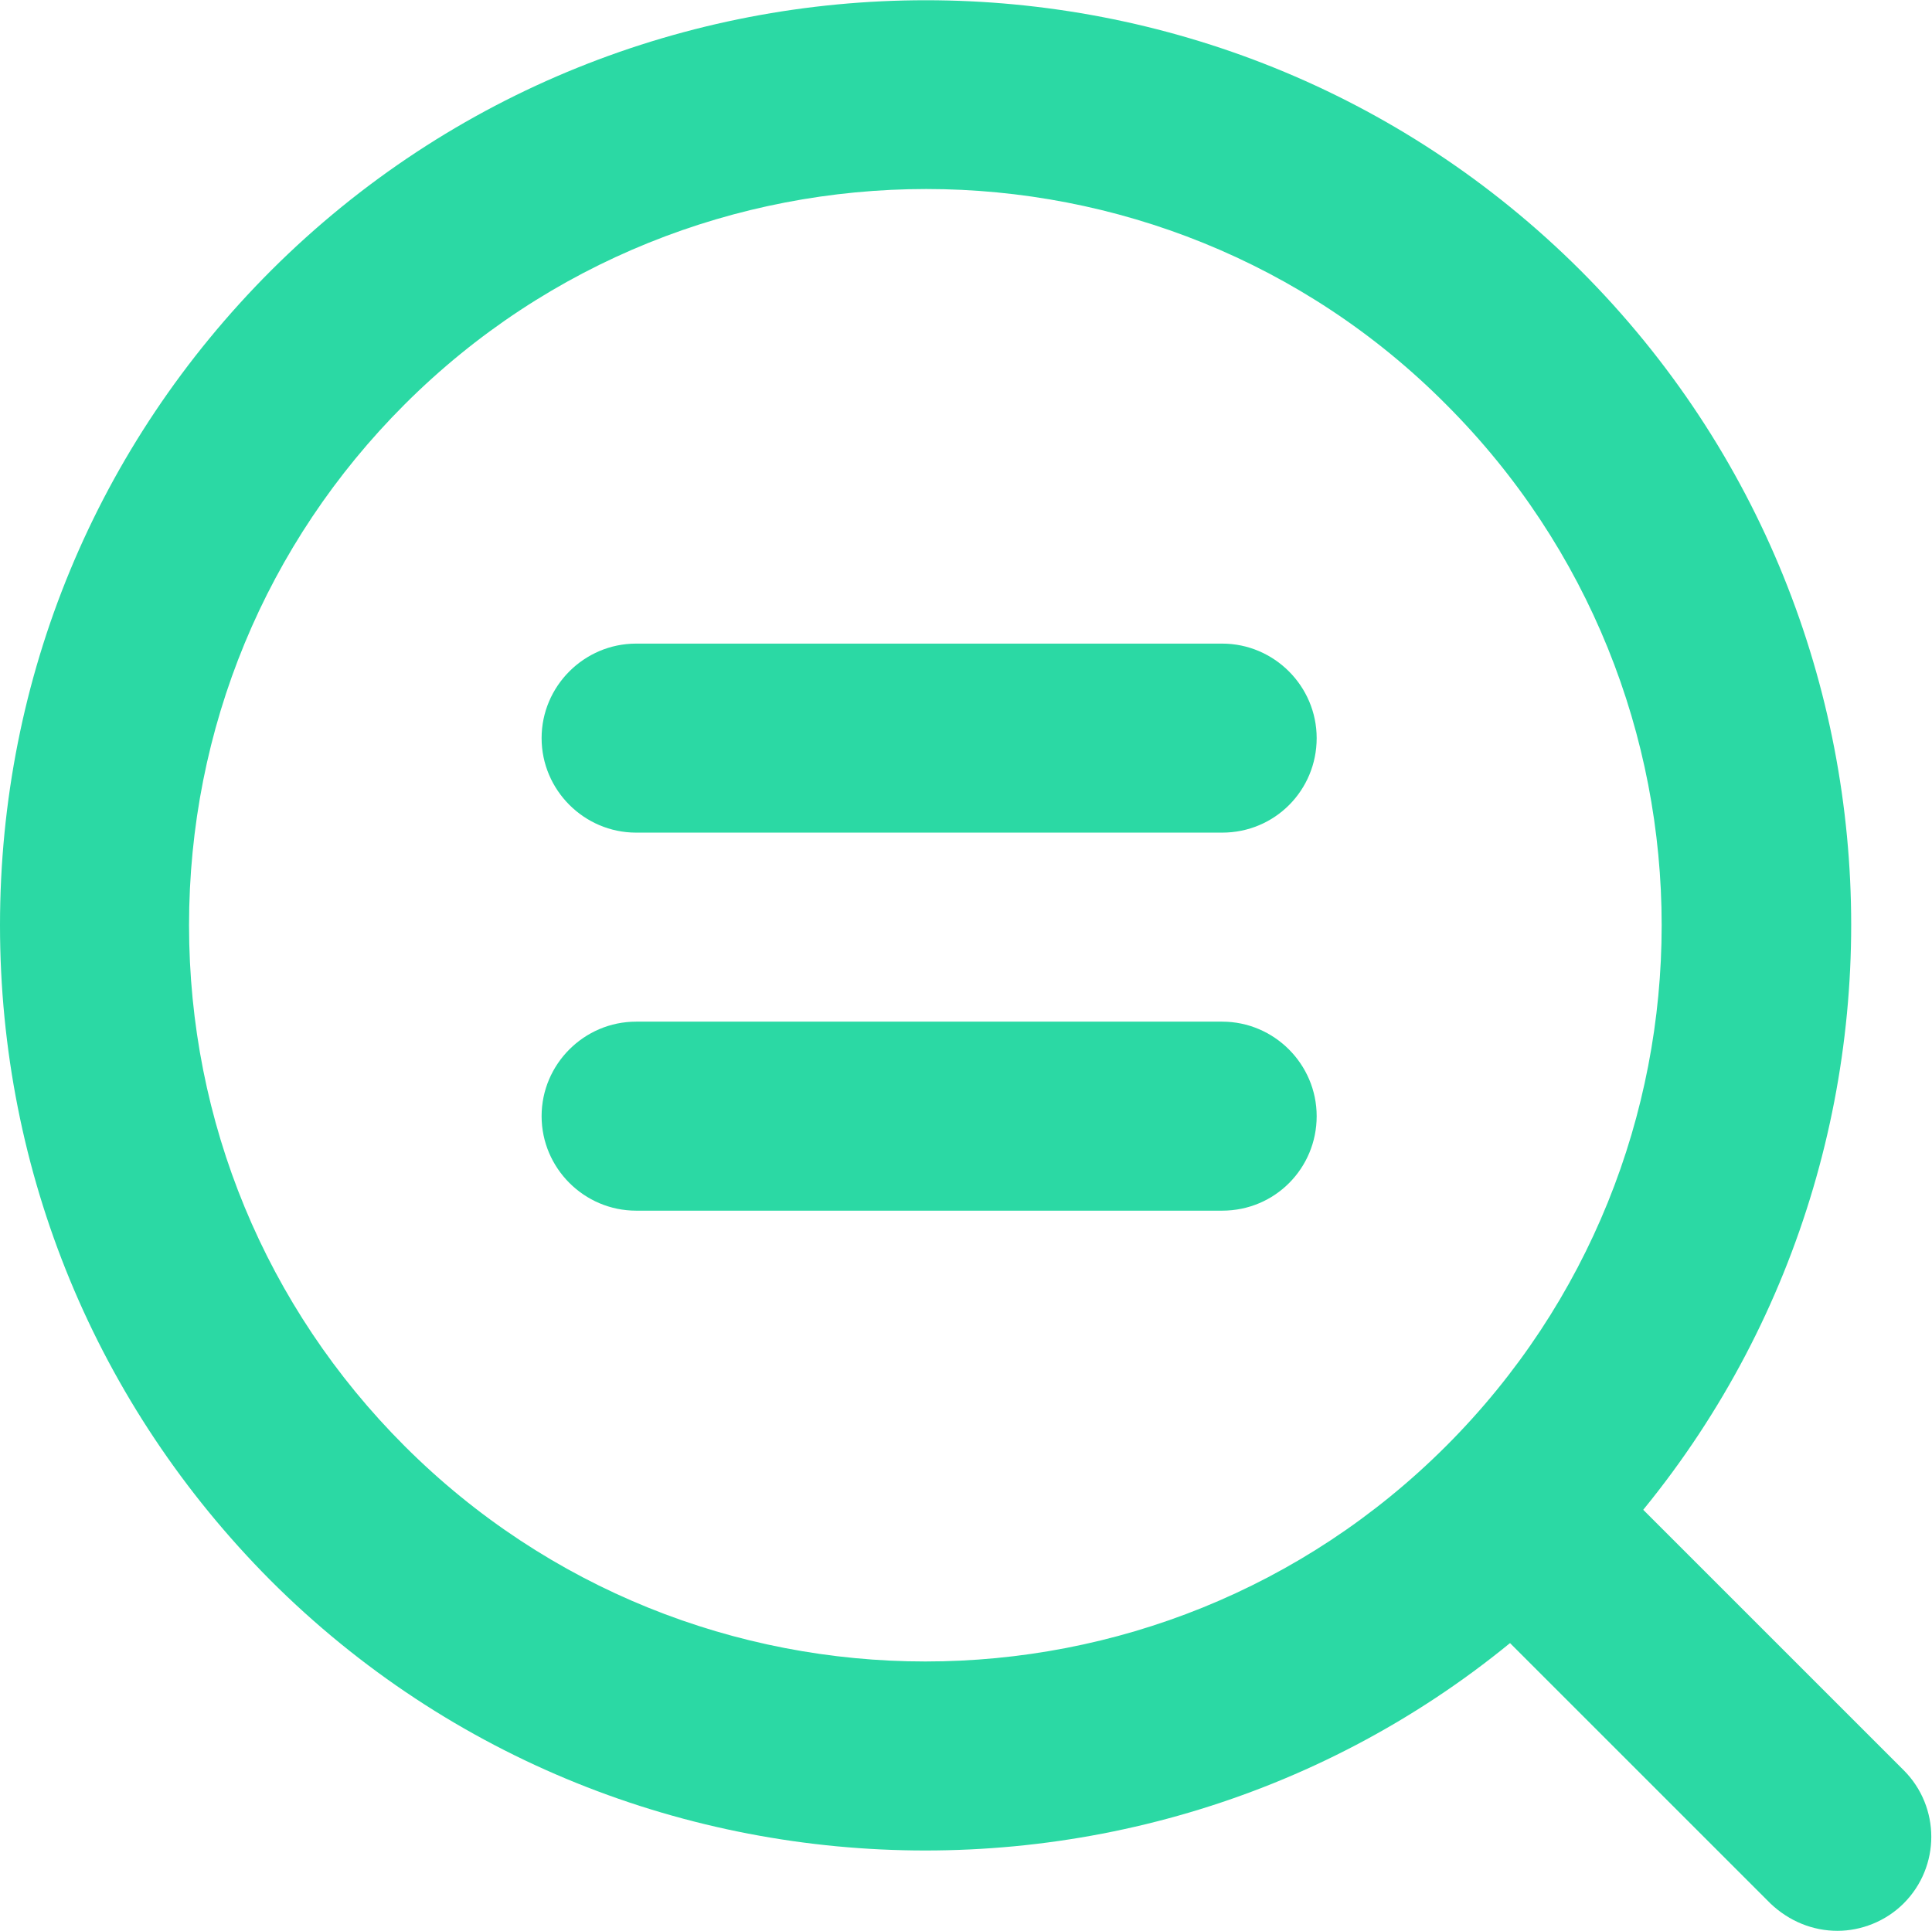 <?xml version="1.0" encoding="utf-8"?>
<!-- Generator: Adobe Illustrator 21.1.0, SVG Export Plug-In . SVG Version: 6.00 Build 0)  -->
<svg version="1.1" id="Слой_4" xmlns="http://www.w3.org/2000/svg" xmlns:xlink="http://www.w3.org/1999/xlink" x="0px" y="0px"
	 viewBox="0 0 204.4 204.3" style="enable-background:new 0 0 204.4 204.3;" xml:space="preserve">
<style type="text/css">
	.st0{fill:#2BD9A4;}
</style>
<g>
	<path class="st0" d="M97.9,195.8c-25.1,0-50.2-9.5-69.3-28.6C10.2,148.7,0,124.1,0,97.9s10.2-50.8,28.7-69.3
		C66.9-9.5,129-9.5,167.2,28.6c0,0,0,0,0,0c38.2,38.2,38.2,100.3,0,138.5C148.1,186.3,123,195.8,97.9,195.8z M98,20
		C78,20,58,27.6,42.8,42.8C28.1,57.5,20,77.1,20,97.9c0,20.8,8.1,40.4,22.8,55.1c30.4,30.4,79.8,30.4,110.2,0s30.4-79.8,0-110.2
		C137.9,27.6,117.9,20,98,20z"/>
</g>
<g>
	<path class="st0" d="M194.4,204.3c-2.6,0-5.1-1-7.1-2.9l-34.2-34.2c-3.9-3.9-3.9-10.2,0-14.1c3.9-3.9,10.2-3.9,14.1,0l34.2,34.2
		c3.9,3.9,3.9,10.2,0,14.1C199.5,203.3,196.9,204.3,194.4,204.3z"/>
</g>
<g>
	<path class="st0" d="M129.3,88.1h-62c-5.5,0-10-4.5-10-10s4.5-10,10-10h62c5.5,0,10,4.5,10,10S134.9,88.1,129.3,88.1z"/>
</g>
<g>
	<path class="st0" d="M129.3,128.1h-62c-5.5,0-10-4.5-10-10s4.5-10,10-10h62c5.5,0,10,4.5,10,10S134.9,128.1,129.3,128.1z"/>
</g>
</svg>
